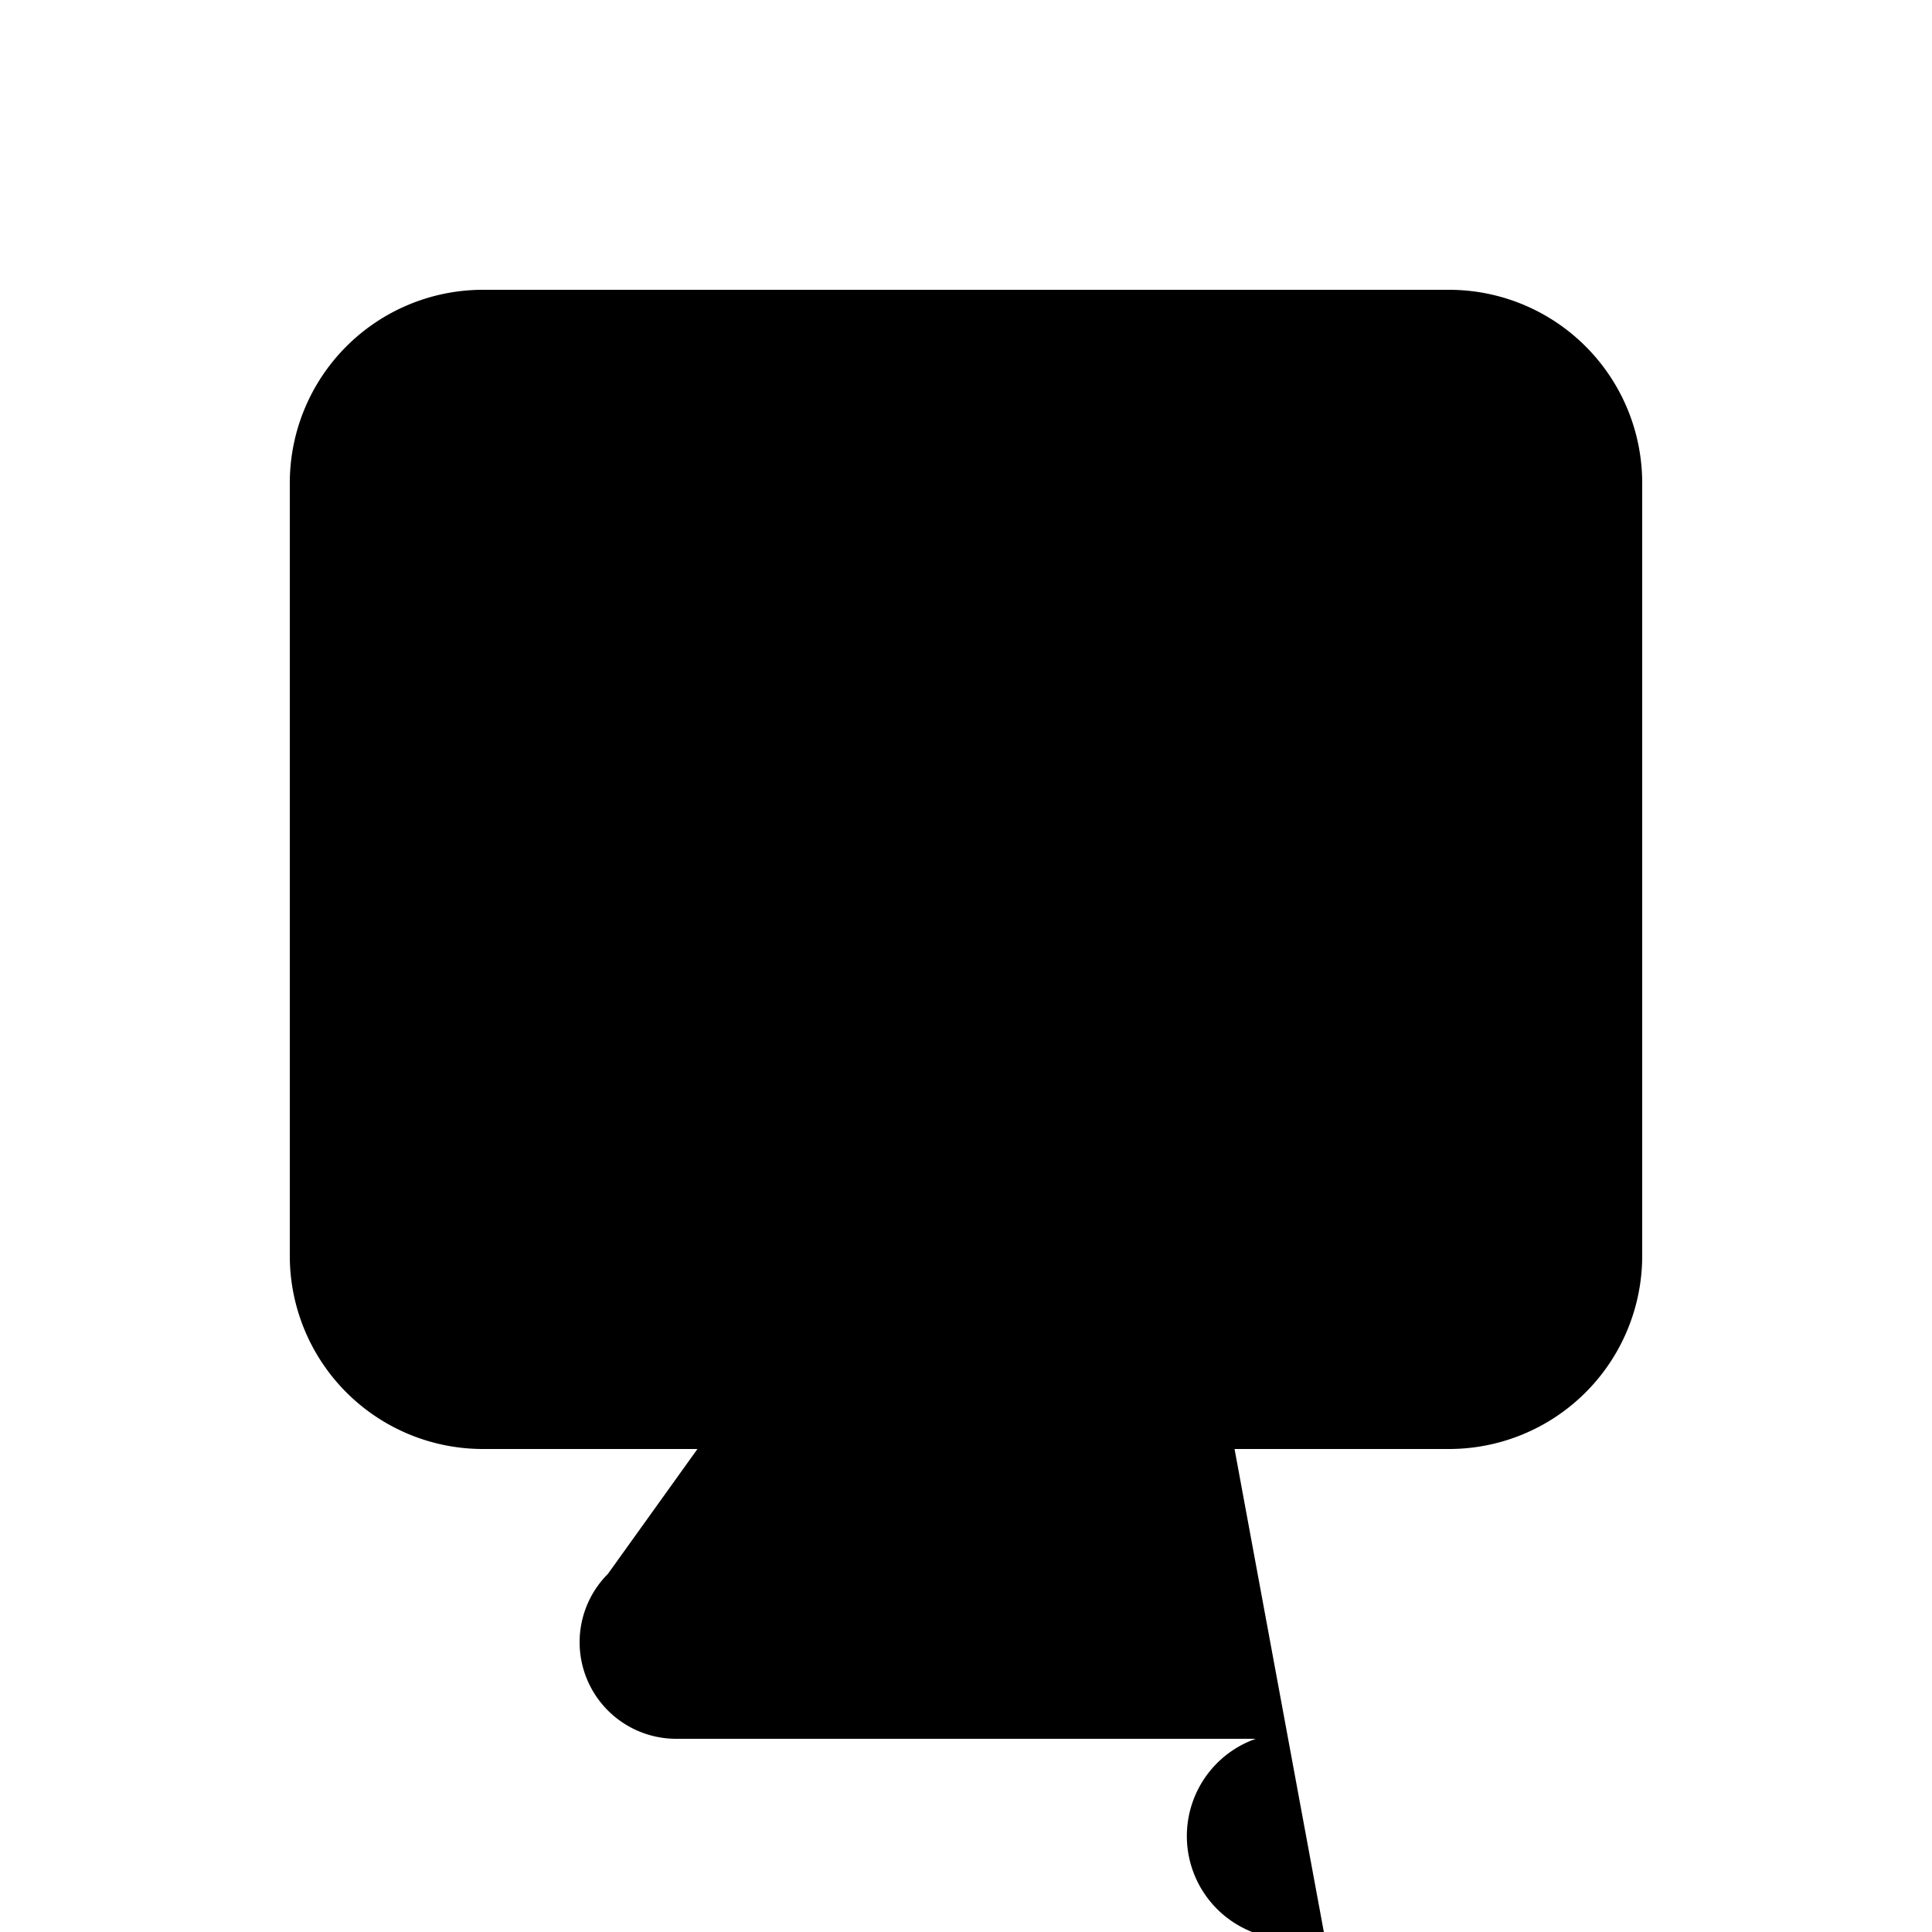 <svg xmlns="http://www.w3.org/2000/svg" width="20" height="20" viewBox="0 0 20 20" fill="currentColor">
  <path fillRule="evenodd" d="M3 5a2 2 0 012-2h10a2 2 0 012 2v8a2 2 0 01-2 2h-2.22l.123.666.804 4.348A1 1 0 0113 18H7a1 1 0 01-.707-1.707L7.22 15H5a2 2 0 01-2-2V5zm5.771 7H5V5h10v7H8.771z" clipRule="evenodd" />
</svg>
